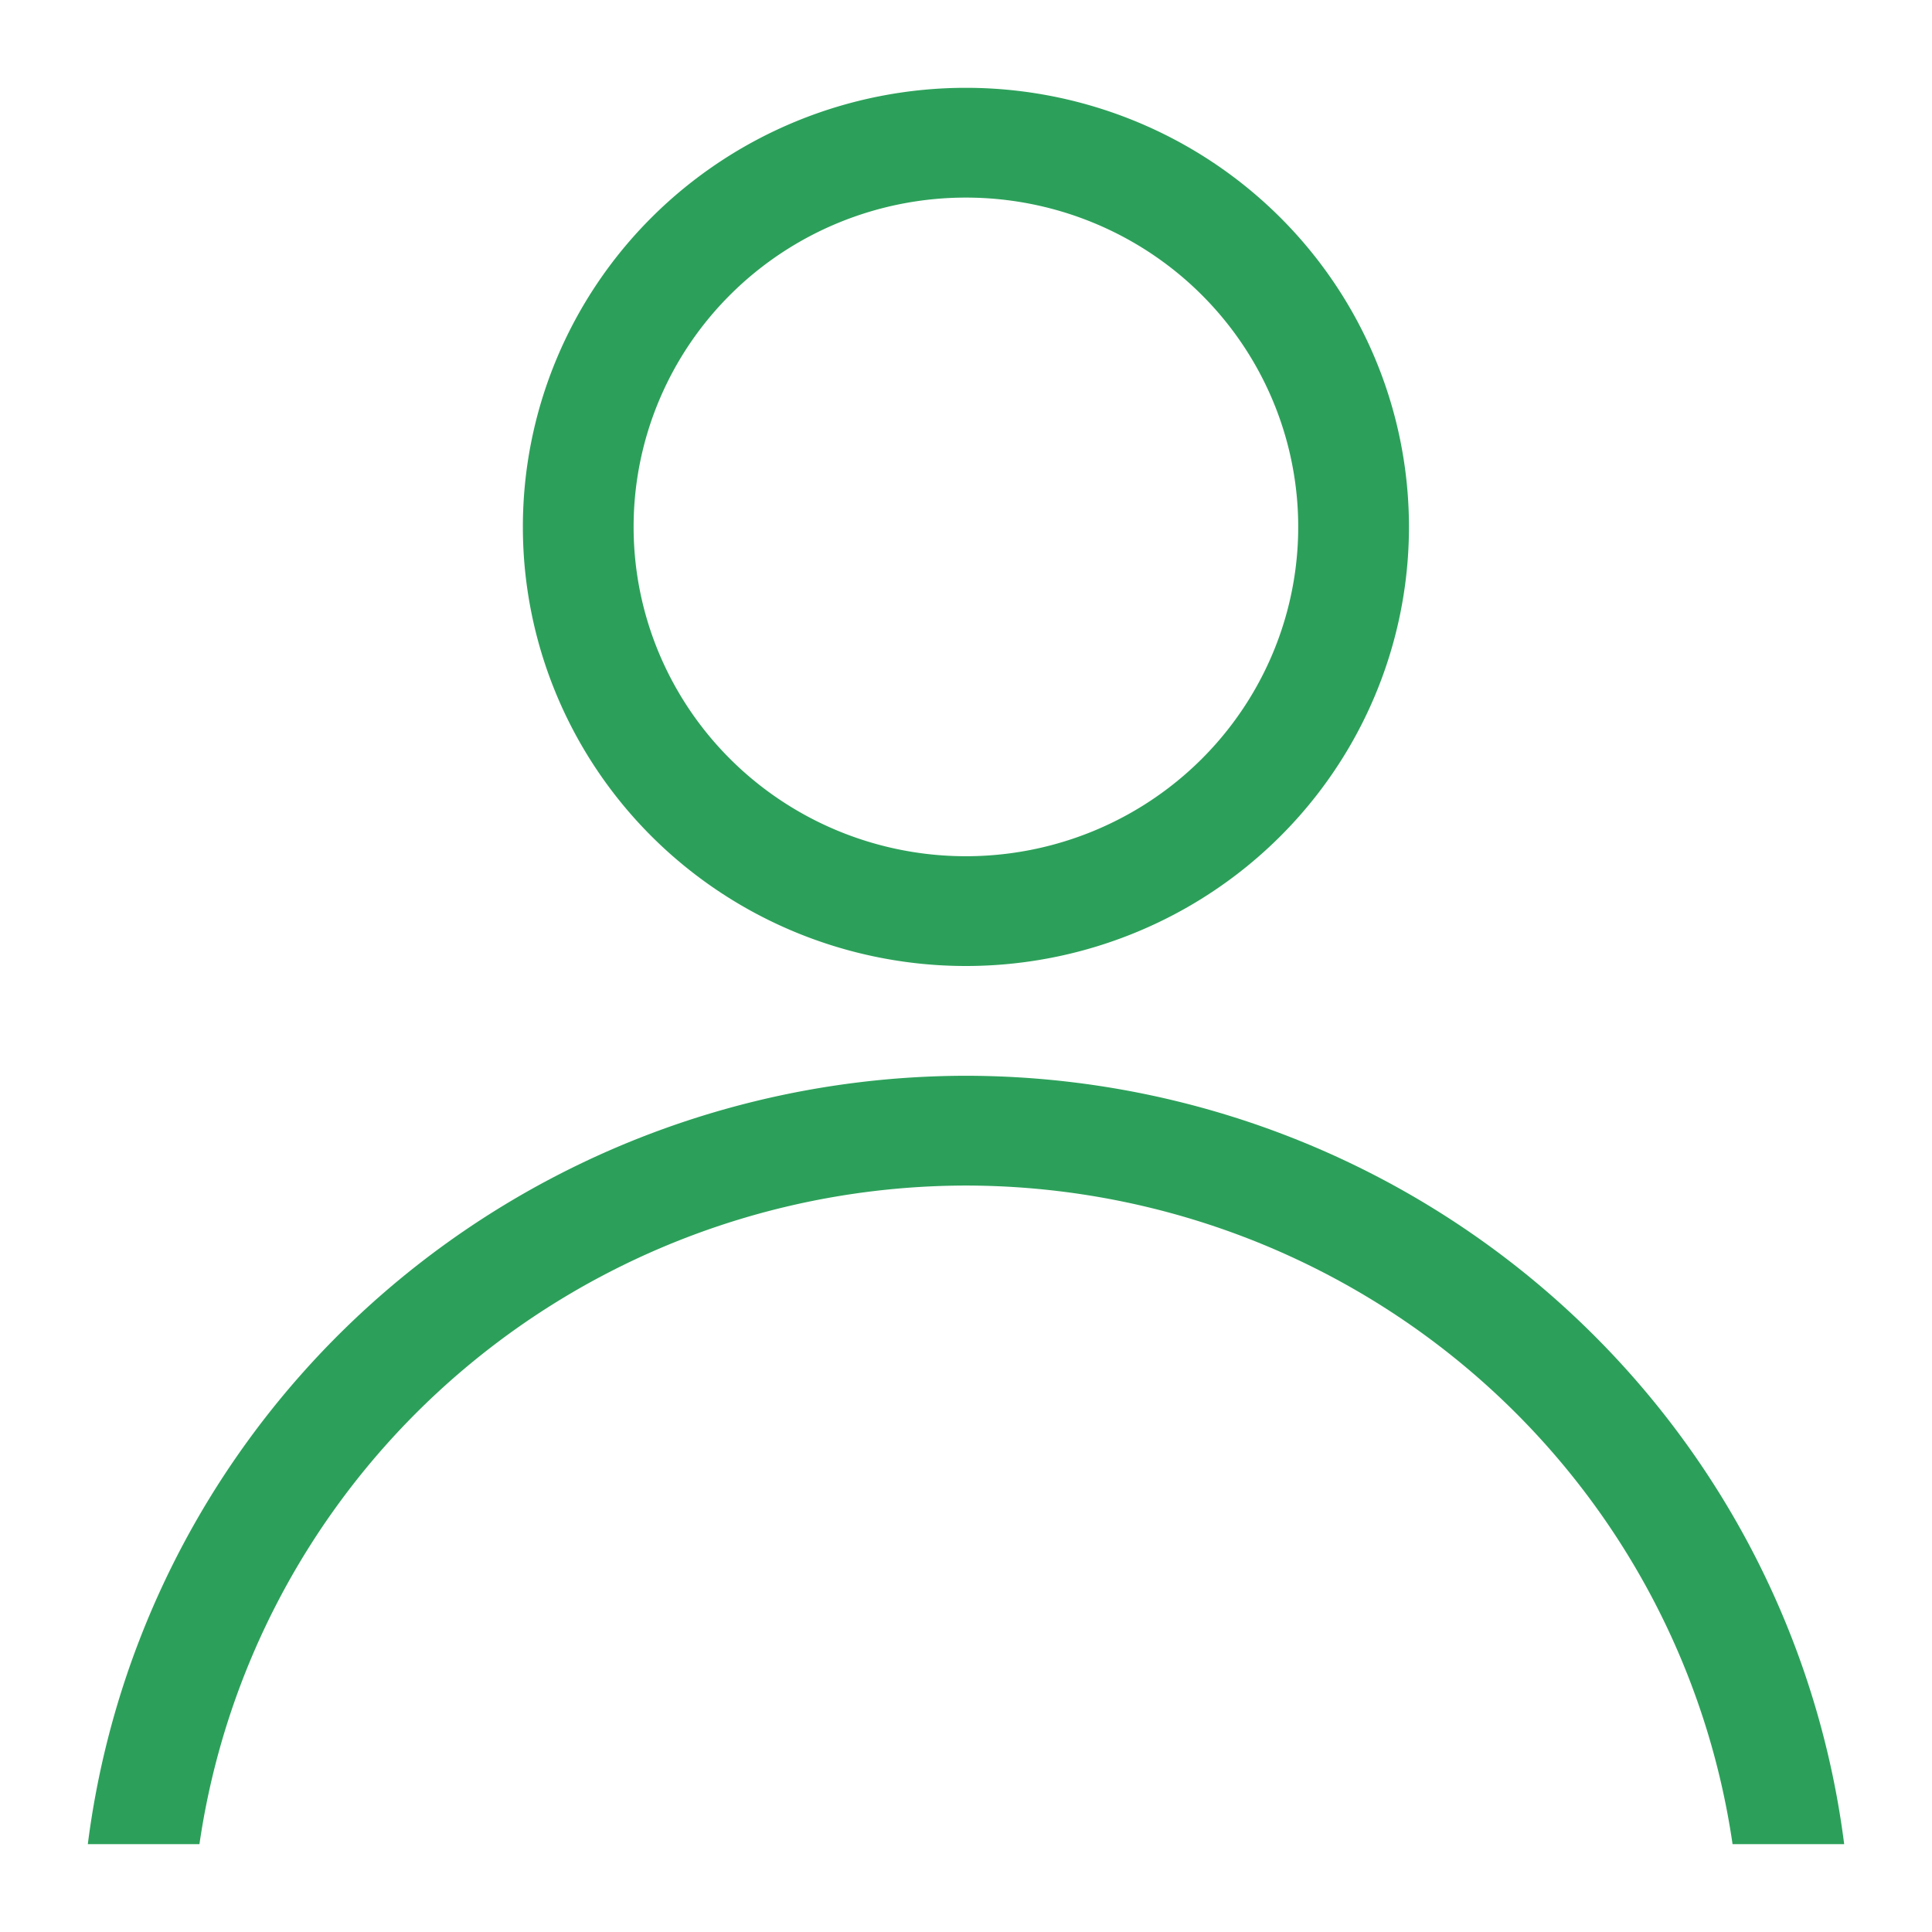 <?xml version="1.0" encoding="UTF-8"?>
<svg version="1.1" viewBox="0 0 22 22" xmlns="http://www.w3.org/2000/svg"><defs><style type="text/css">.ColorScheme-Text {
        color:#eff0f1;
      }</style></defs><path class="ColorScheme-Text" d="m10.999 1a5.045 5 0 0 0-5.045 5 5.045 5 0 0 0 5.045 5 5.045 5 0 0 0 5.045-5 5.045 5 0 0 0-5.045-5zm0 1.25a3.784 3.75 0 0 1 3.784 3.75 3.784 3.75 0 0 1-3.784 3.75 3.784 3.75 0 0 1-3.784-3.75 3.784 3.75 0 0 1 3.784-3.75zm0 10a10.09 10 0 0 0-9.999 8.75h1.271a8.829 8.75 0 0 1 8.728-7.5 8.829 8.75 0 0 1 8.73 7.5h1.271a10.09 10 0 0 0-10.001-8.75z" color="#eff0f1" fill="#2ca05a"/></svg>
